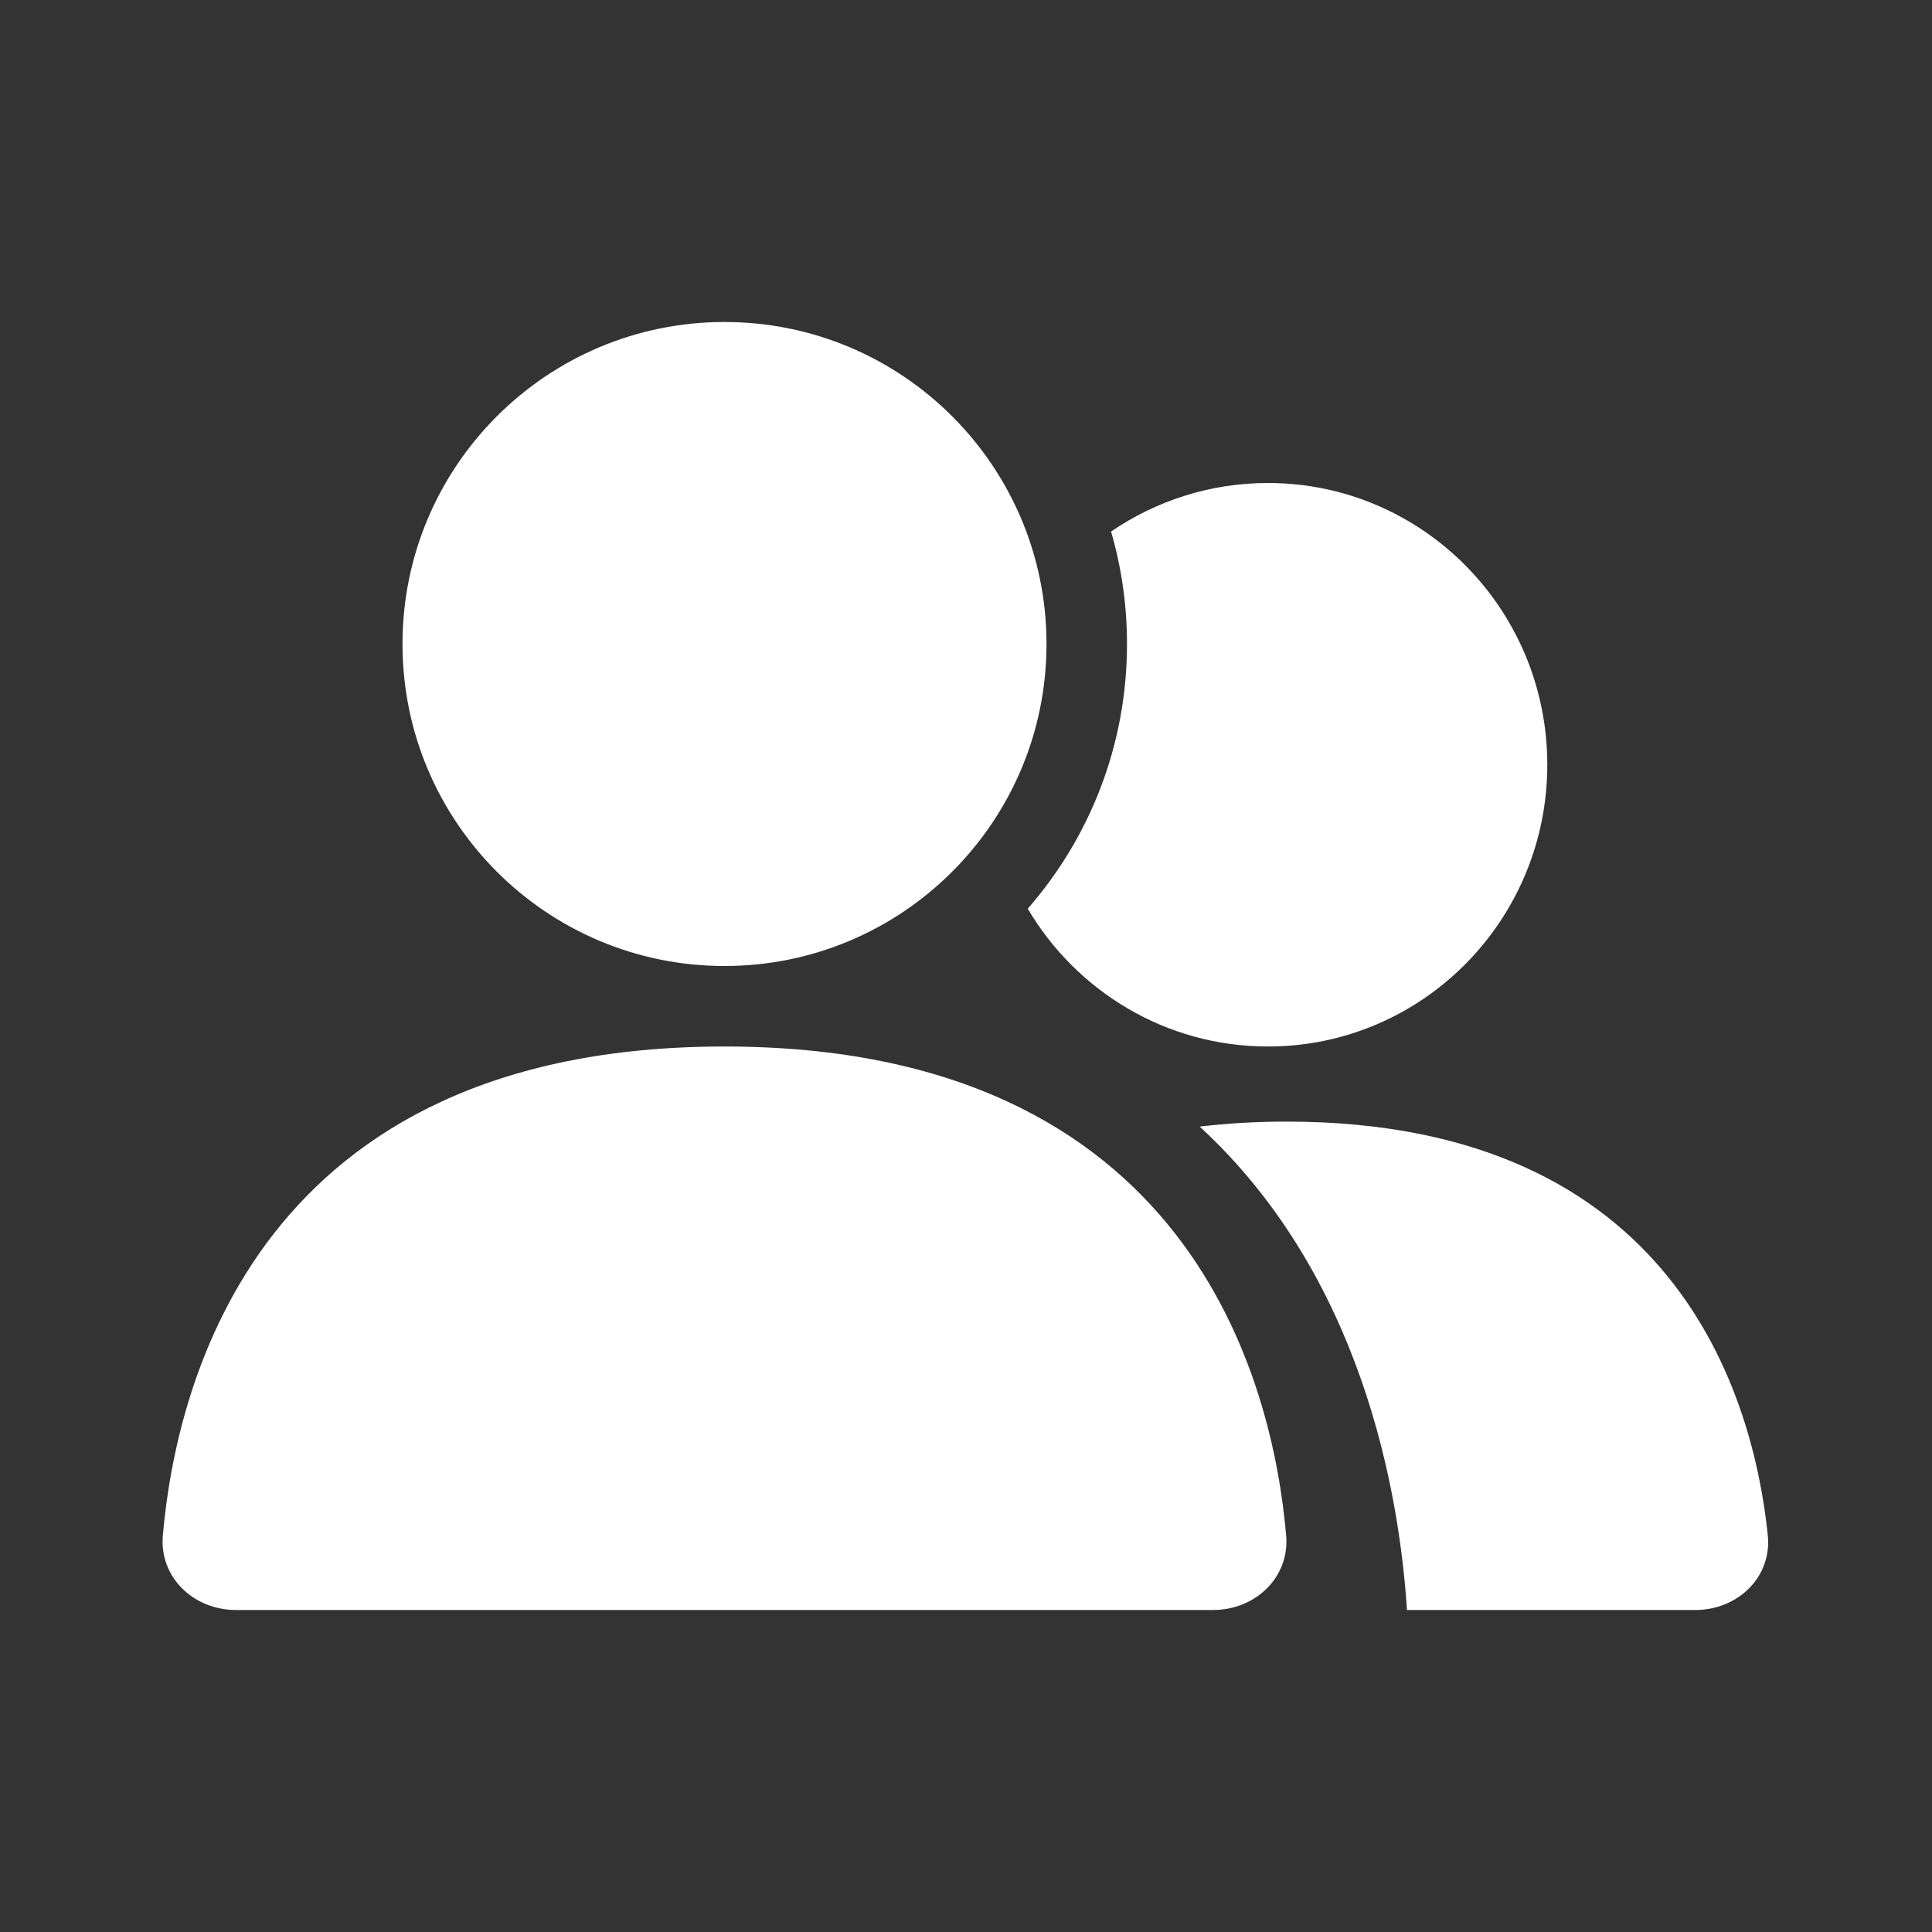 <svg width="24" height="24" viewBox="0 0 24 24" fill="none" xmlns="http://www.w3.org/2000/svg">
<rect x="0" y="0" width="24" height="24" fill="#333333" stroke="none"/>
<path fill-rule="evenodd" clip-rule="evenodd" d="M13 8C13 10.209 11.209 12 9 12C6.791 12 5 10.209 5 8C5 5.791 6.791 4 9 4C11.209 4 13 5.791 13 8ZM15.977 19.072C16.023 19.595 15.594 20 15.069 20H2.931C2.406 20 1.977 19.595 2.023 19.072C2.189 17.169 3.212 13 9 13C14.788 13 15.811 17.169 15.977 19.072ZM14.903 13.995C16.926 15.856 17.384 18.556 17.478 20H21.06C21.585 20 22.014 19.593 21.96 19.07C21.784 17.37 20.829 13.933 15.982 13.933C15.599 13.933 15.239 13.955 14.903 13.995ZM12.767 11.288C13.535 10.409 14 9.259 14 8C14 7.515 13.931 7.047 13.802 6.603C14.358 6.223 15.029 6 15.751 6C17.668 6 19.221 7.567 19.221 9.5C19.221 11.433 17.668 13 15.751 13C14.482 13 13.372 12.313 12.767 11.288Z" fill="white"/>
</svg>
